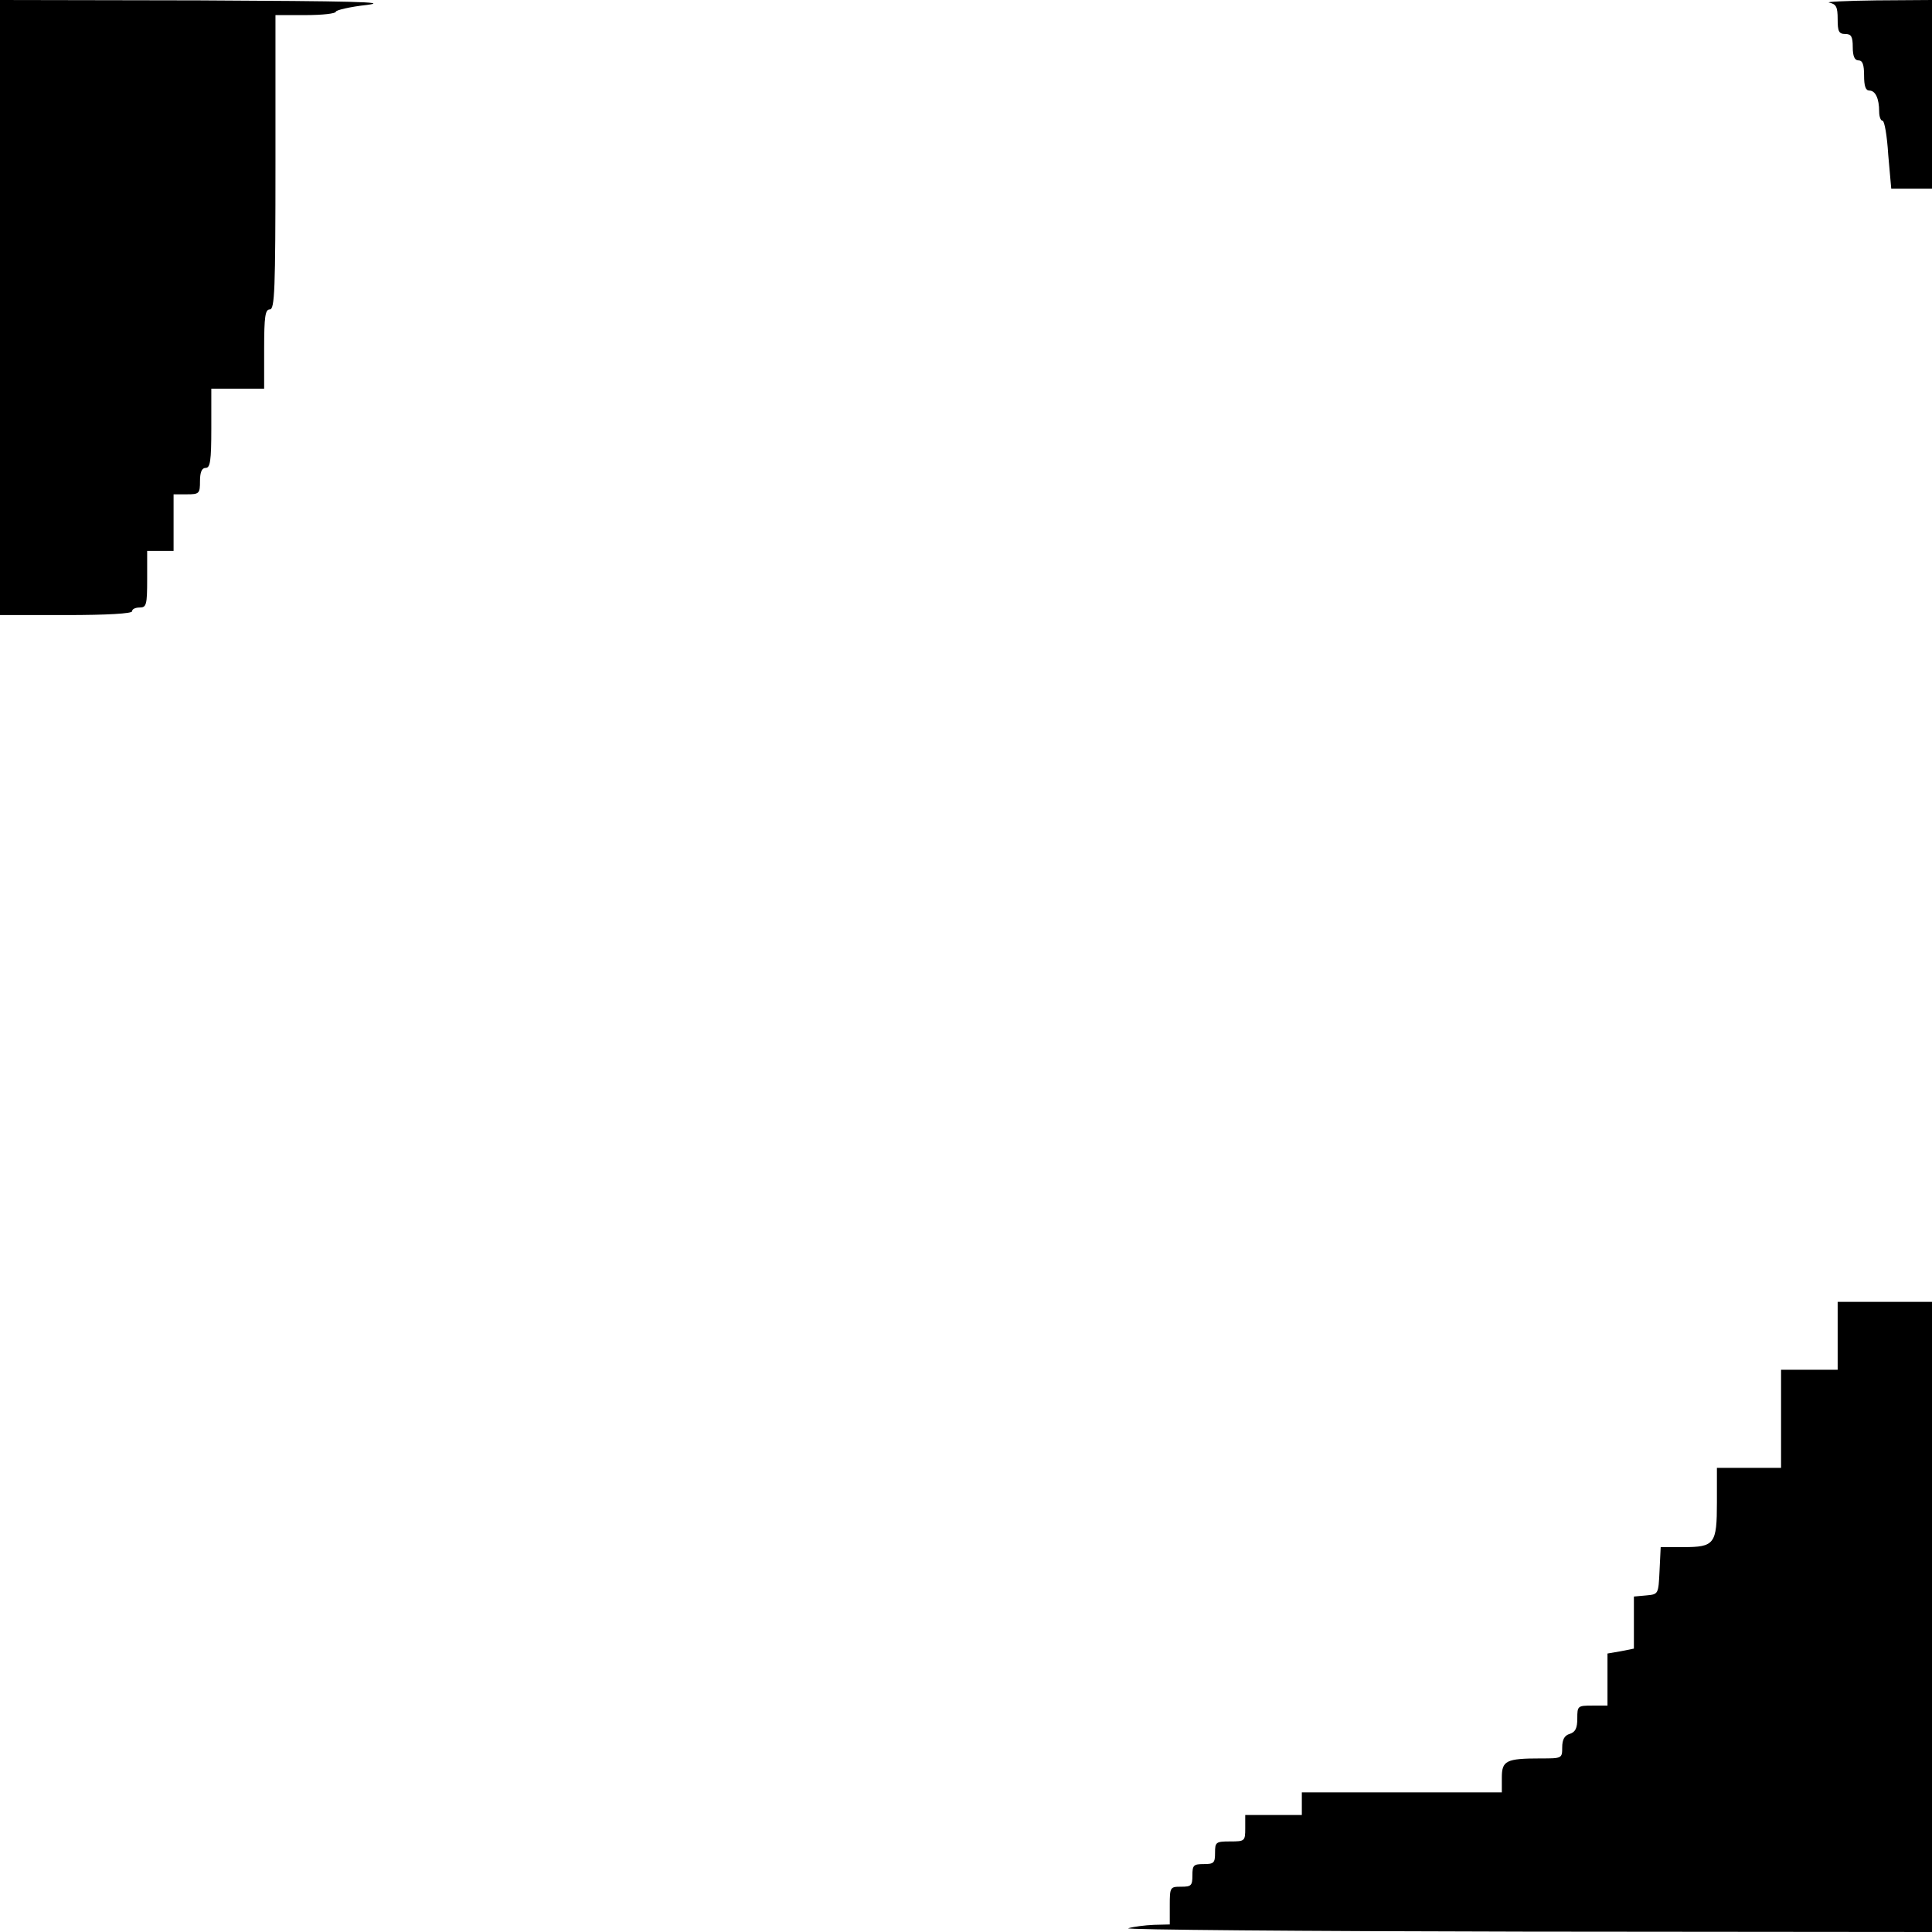 <?xml version="1.0" standalone="no"?>
<!DOCTYPE svg PUBLIC "-//W3C//DTD SVG 20010904//EN"
 "http://www.w3.org/TR/2001/REC-SVG-20010904/DTD/svg10.dtd">
<svg version="1.0" xmlns="http://www.w3.org/2000/svg"
 width="512pt" height="512pt" viewBox="0 0 512 512"
 preserveAspectRatio="xMidYMid meet">

<g transform="translate(0,512) scale(0.1,-0.1)"
fill="#000000" stroke="none">
<path d="M0 4305 l0 -815 175 0 c110 0 175 4 175 10 0 6 9 10 20 10 18 0 20 7
20 75 l0 75 35 0 35 0 0 75 0 75 35 0 c33 0 35 2 35 35 0 24 5 35 15 35 12 0
15 18 15 105 l0 105 70 0 70 0 0 105 c0 87 3 105 15 105 13 0 15 50 15 390 l0
390 80 0 c44 0 80 4 80 9 0 4 37 13 83 18 62 8 -43 10 -445 12 l-528 1 0 -815z"/>
<path d="M4848 5113 c18 -4 22 -11 22 -44 0 -32 3 -39 20 -39 16 0 20 -7 20
-35 0 -24 5 -35 15 -35 11 0 15 -11 15 -40 0 -28 4 -40 14 -40 16 0 26 -21 26
-56 0 -13 4 -24 9 -24 5 0 12 -40 15 -90 l8 -90 54 0 54 0 0 250 0 250 -147
-1 c-82 -1 -138 -4 -125 -6z"/>
<path d="M4870 1580 l0 -90 -75 0 -75 0 0 -130 0 -130 -85 0 -85 0 0 -91 c0
-111 -6 -119 -89 -119 l-60 0 -3 -62 c-3 -63 -3 -63 -35 -66 l-33 -3 0 -69 0
-69 -35 -7 -35 -6 0 -69 0 -69 -40 0 c-39 0 -40 -1 -40 -34 0 -26 -5 -36 -20
-41 -14 -4 -20 -15 -20 -36 0 -29 -1 -29 -57 -29 -92 0 -103 -6 -103 -51 l0
-39 -265 0 -265 0 0 -30 0 -30 -75 0 -75 0 0 -35 c0 -34 -1 -35 -40 -35 -38 0
-40 -2 -40 -30 0 -27 -3 -30 -30 -30 -27 0 -30 -3 -30 -30 0 -27 -3 -30 -30
-30 -29 0 -30 -1 -30 -50 l0 -50 -42 -1 c-24 -1 -54 -5 -68 -9 -14 -4 460 -8
1053 -9 l1077 -1 0 835 0 835 -125 0 -125 0 0 -90z"/>
</g>
</svg>

